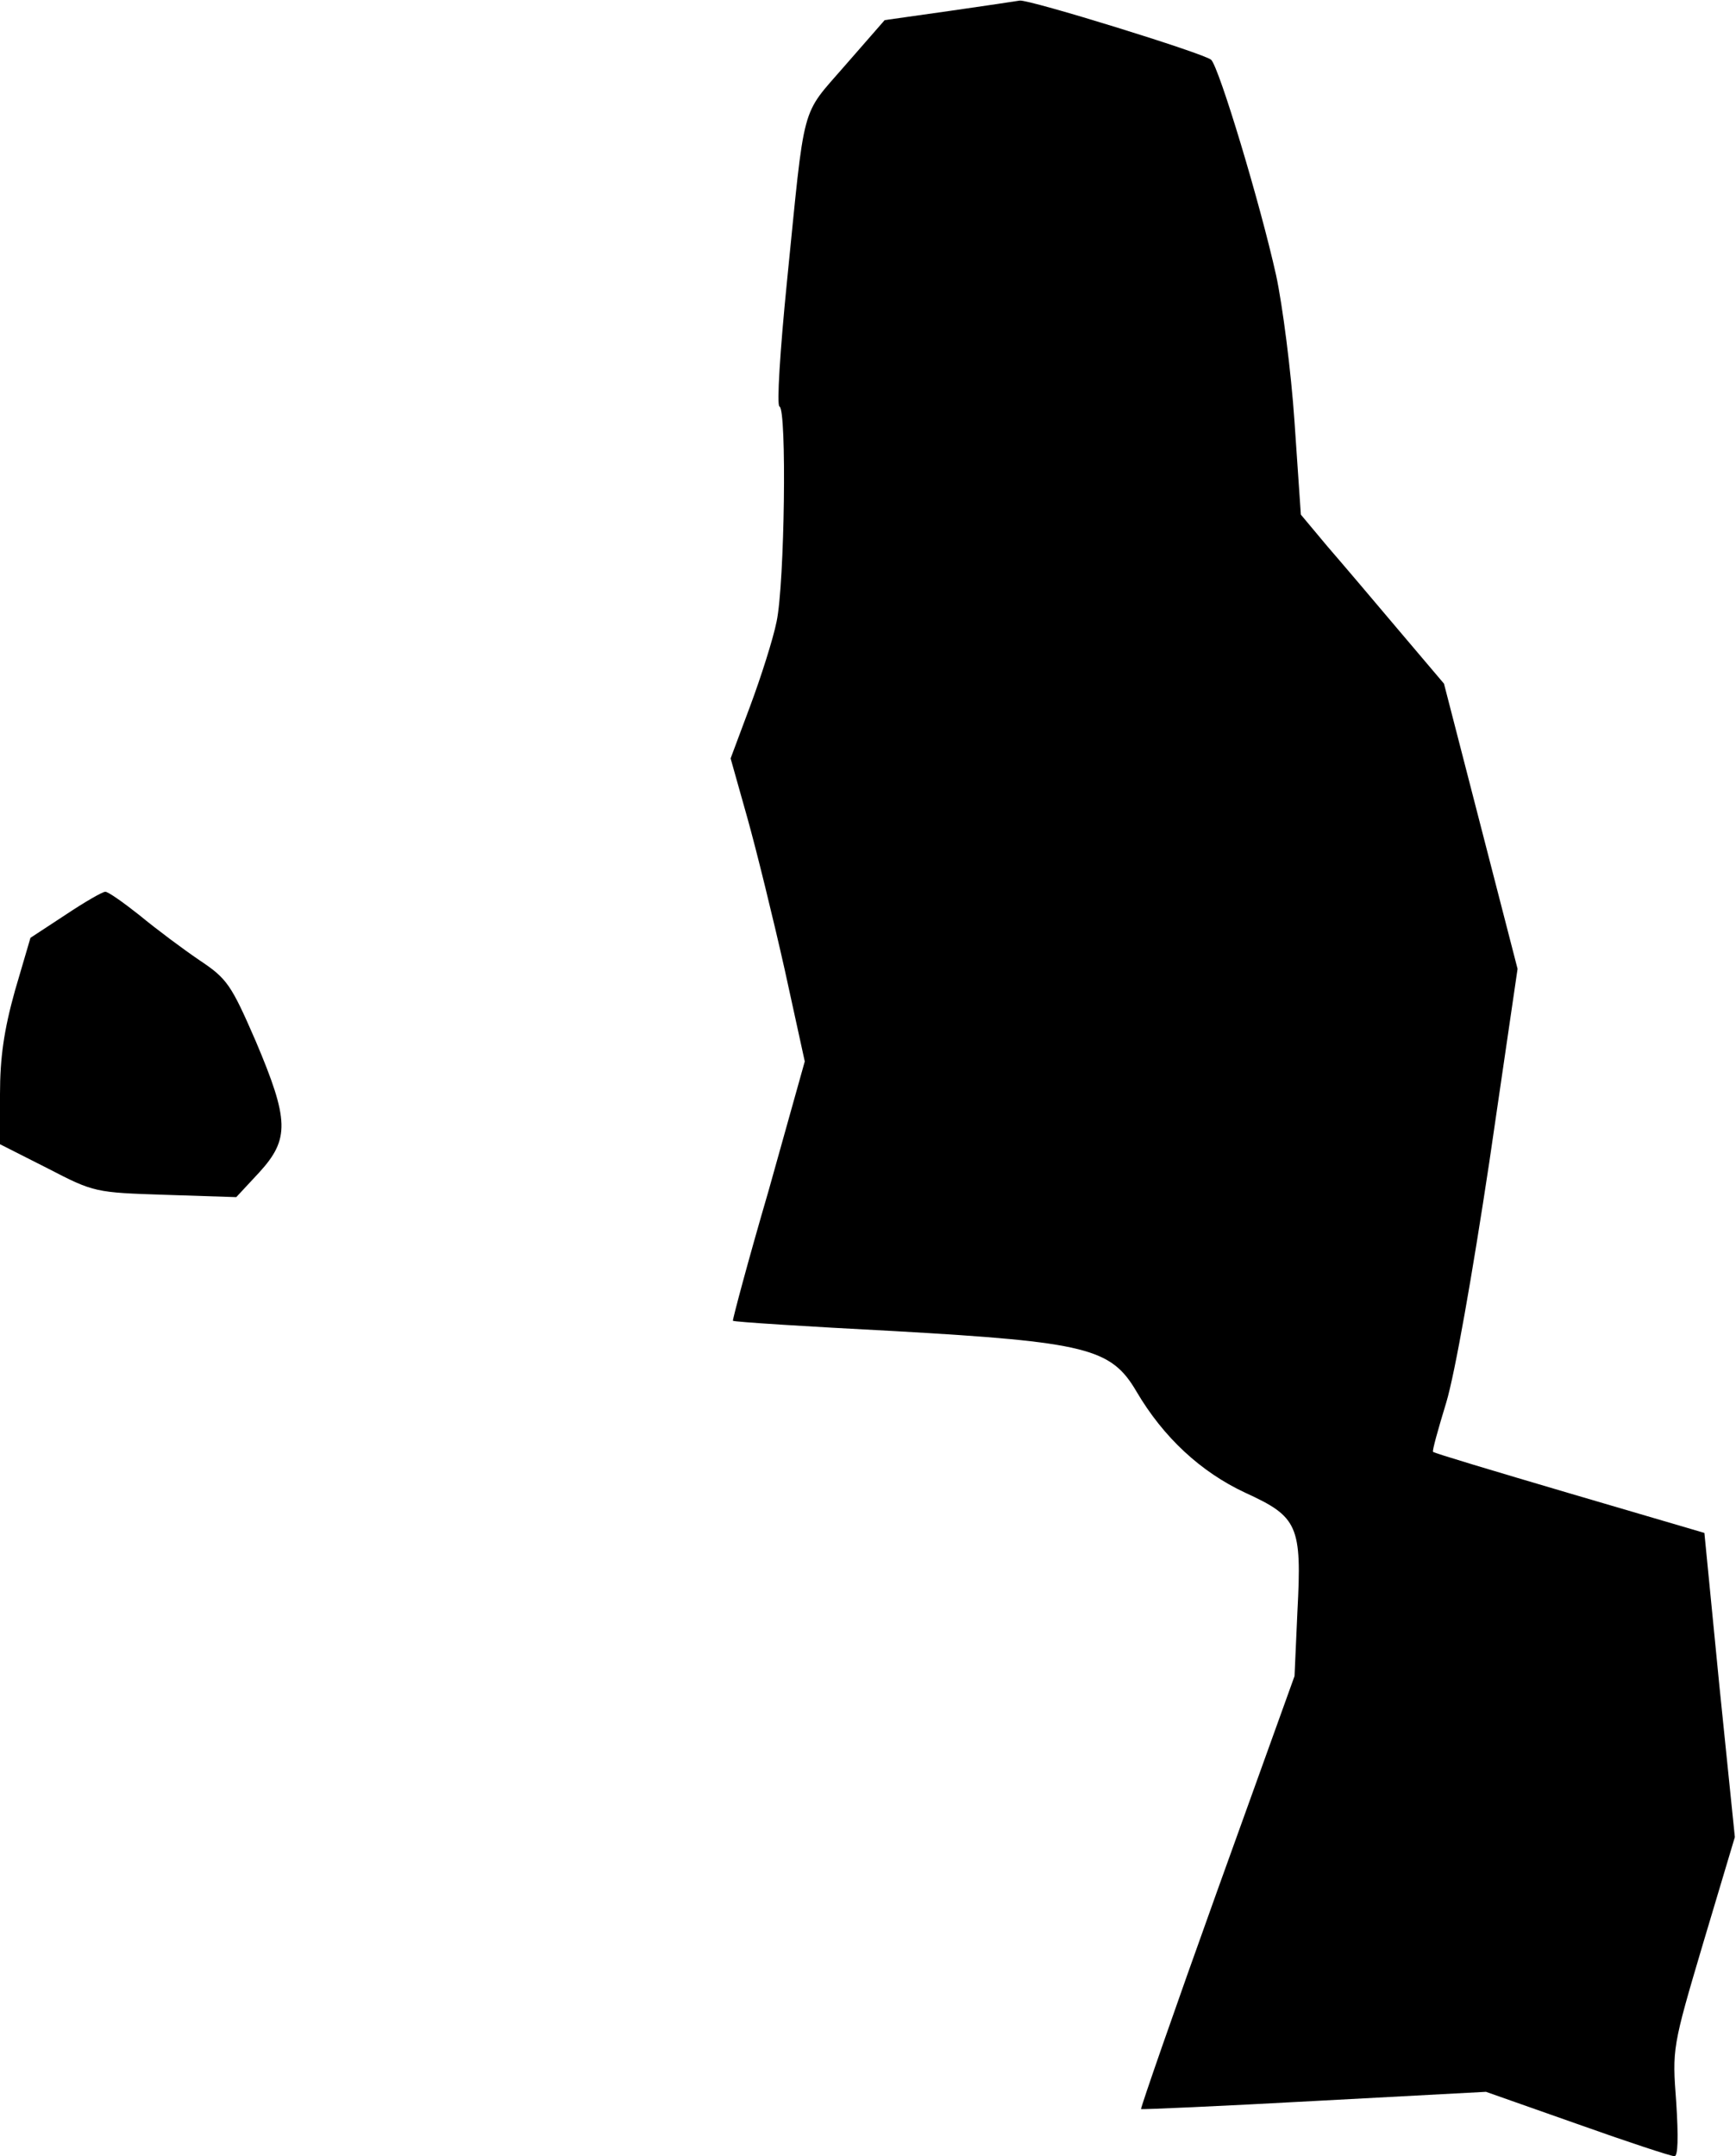 <?xml version="1.0" standalone="no"?>
<!DOCTYPE svg PUBLIC "-//W3C//DTD SVG 20010904//EN"
 "http://www.w3.org/TR/2001/REC-SVG-20010904/DTD/svg10.dtd">
<svg version="1.0" xmlns="http://www.w3.org/2000/svg"
 width="302pt" height="375pt" viewBox="0 0 302 375"
 preserveAspectRatio="xMidYMid meet">
<g transform="translate(0,375) scale(0.1,-0.1)"
fill="#000000" stroke="none">
<path fill="#000000" stroke="none" d="M1652 3731 l-113 -16 -69 -79 c-78 -90
-69 -58 -101 -376 -12 -120 -18 -215 -13 -217 13 -4 9 -308 -5 -374 -6 -30
-27 -96 -46 -147 l-34 -91 29 -103 c16 -57 45 -175 65 -264 l35 -160 -63 -225
c-36 -123 -63 -225 -62 -226 1 -2 127 -10 281 -18 335 -19 377 -30 421 -105
47 -80 112 -140 189 -176 92 -42 99 -57 91 -207 l-5 -112 -135 -375 c-74 -206
-133 -376 -132 -378 1 -1 137 5 301 14 l299 16 159 -56 c87 -31 163 -56 169
-56 6 0 7 32 3 94 -7 93 -7 95 47 277 l55 184 -27 264 -26 265 -235 69 c-129
38 -236 70 -237 72 -2 1 9 40 23 86 15 50 45 220 75 419 l49 335 -64 248 -64
248 -78 92 c-43 51 -99 117 -125 147 l-46 55 -11 161 c-6 89 -21 204 -32 255
-28 126 -99 361 -113 375 -12 11 -316 105 -333 103 -5 -1 -60 -9 -122 -18z"/>
<path fill="#000000" stroke="none" d="M114 2159 l-61 -40 -27 -92 c-19 -68
-26 -116 -26 -180 l0 -87 83 -42 c81 -42 83 -42 205 -46 l123 -4 40 43 c53 58
52 91 -6 228 -43 99 -50 109 -98 141 -28 19 -75 54 -104 78 -29 23 -56 42 -60
41 -5 0 -36 -18 -69 -40z"/>
</g>
</svg>
